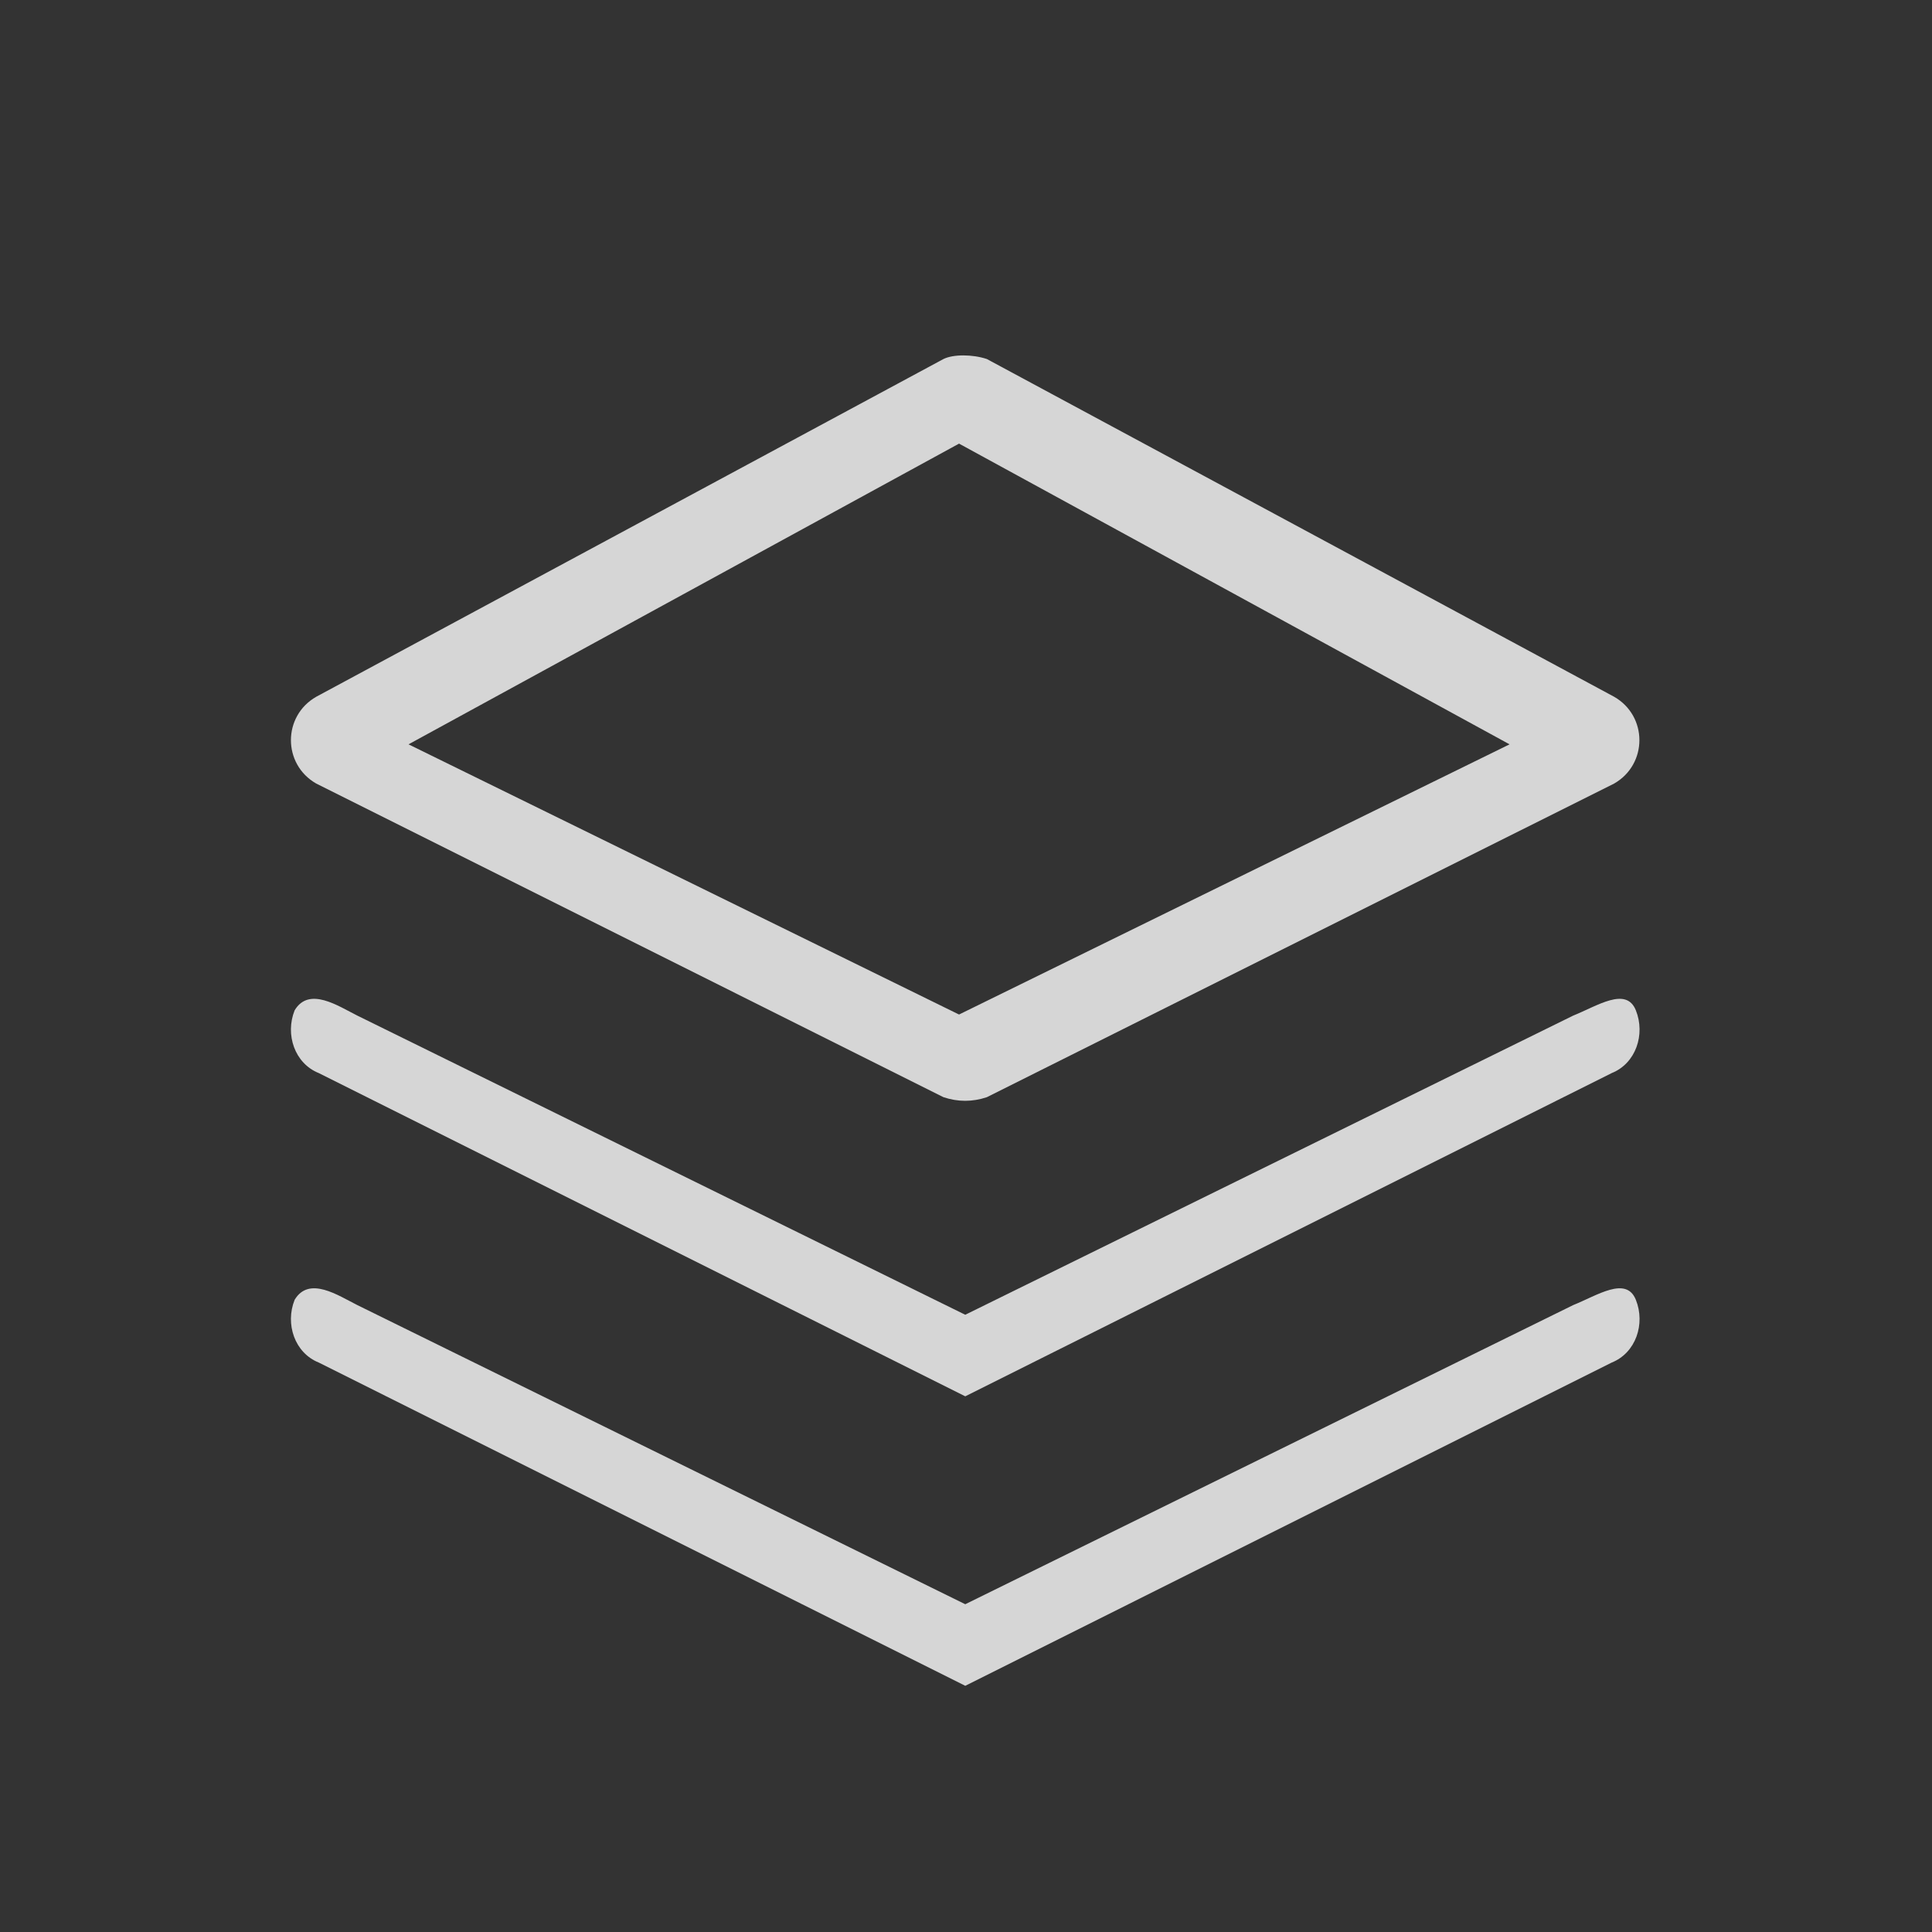 <?xml version="1.0" encoding="UTF-8"?>
<svg width="60px" height="60px" viewBox="0 0 60 60" version="1.1" xmlns="http://www.w3.org/2000/svg" xmlns:xlink="http://www.w3.org/1999/xlink">
    <rect x="0" y="0" width="60" height="60" fill="#333333" stroke="none"/>
    <!-- Generator: Sketch 48.2 (47327) - http://www.bohemiancoding.com/sketch -->
    <title>业务全覆盖</title>
    <desc>Created with Sketch.</desc>
    <defs></defs>
    <g id="智慧旅游-copy" stroke="none" stroke-width="1" fill="none" fill-rule="evenodd" transform="translate(-534, -1307)" opacity="0.8">
        <g id="Group-22" transform="translate(534, 1307)" fill="#FFFFFF" fill-rule="nonzero">
            <g id="全部-5" transform="translate(9, 11)">
                <path d="M20.784,2.777 L3.687,12.116 L20.784,20.507 L37.881,12.116 L20.784,2.777 Z M21.648,0.15 L41.127,10.638 C42.175,11.237 42.175,12.736 41.127,13.335 L21.648,23.074 C21.199,23.224 20.749,23.224 20.3,23.074 L0.822,13.335 C-0.227,12.736 -0.227,11.237 0.822,10.638 L20.3,0.15 C20.6,-3.49720253e-15 21.199,-3.49720253e-15 21.648,0.15 Z M2.098,20.541 L20.977,29.831 L39.856,20.541 C40.605,20.241 41.504,19.628 41.803,20.377 C42.103,21.126 41.803,22.025 41.054,22.325 L20.977,32.364 L0.899,22.325 C0.15,22.025 -0.15,21.126 0.15,20.377 C0.599,19.628 1.498,20.241 2.098,20.541 Z M2.098,29.531 L20.977,38.821 L39.856,29.531 C40.605,29.231 41.504,28.618 41.803,29.367 C42.103,30.116 41.803,31.015 41.054,31.315 L20.977,41.354 L0.899,31.315 C0.15,31.015 -0.15,30.116 0.15,29.367 C0.599,28.618 1.498,29.231 2.098,29.531 Z" id="Shape"></path>
            </g>
        </g>
    </g>
</svg>
